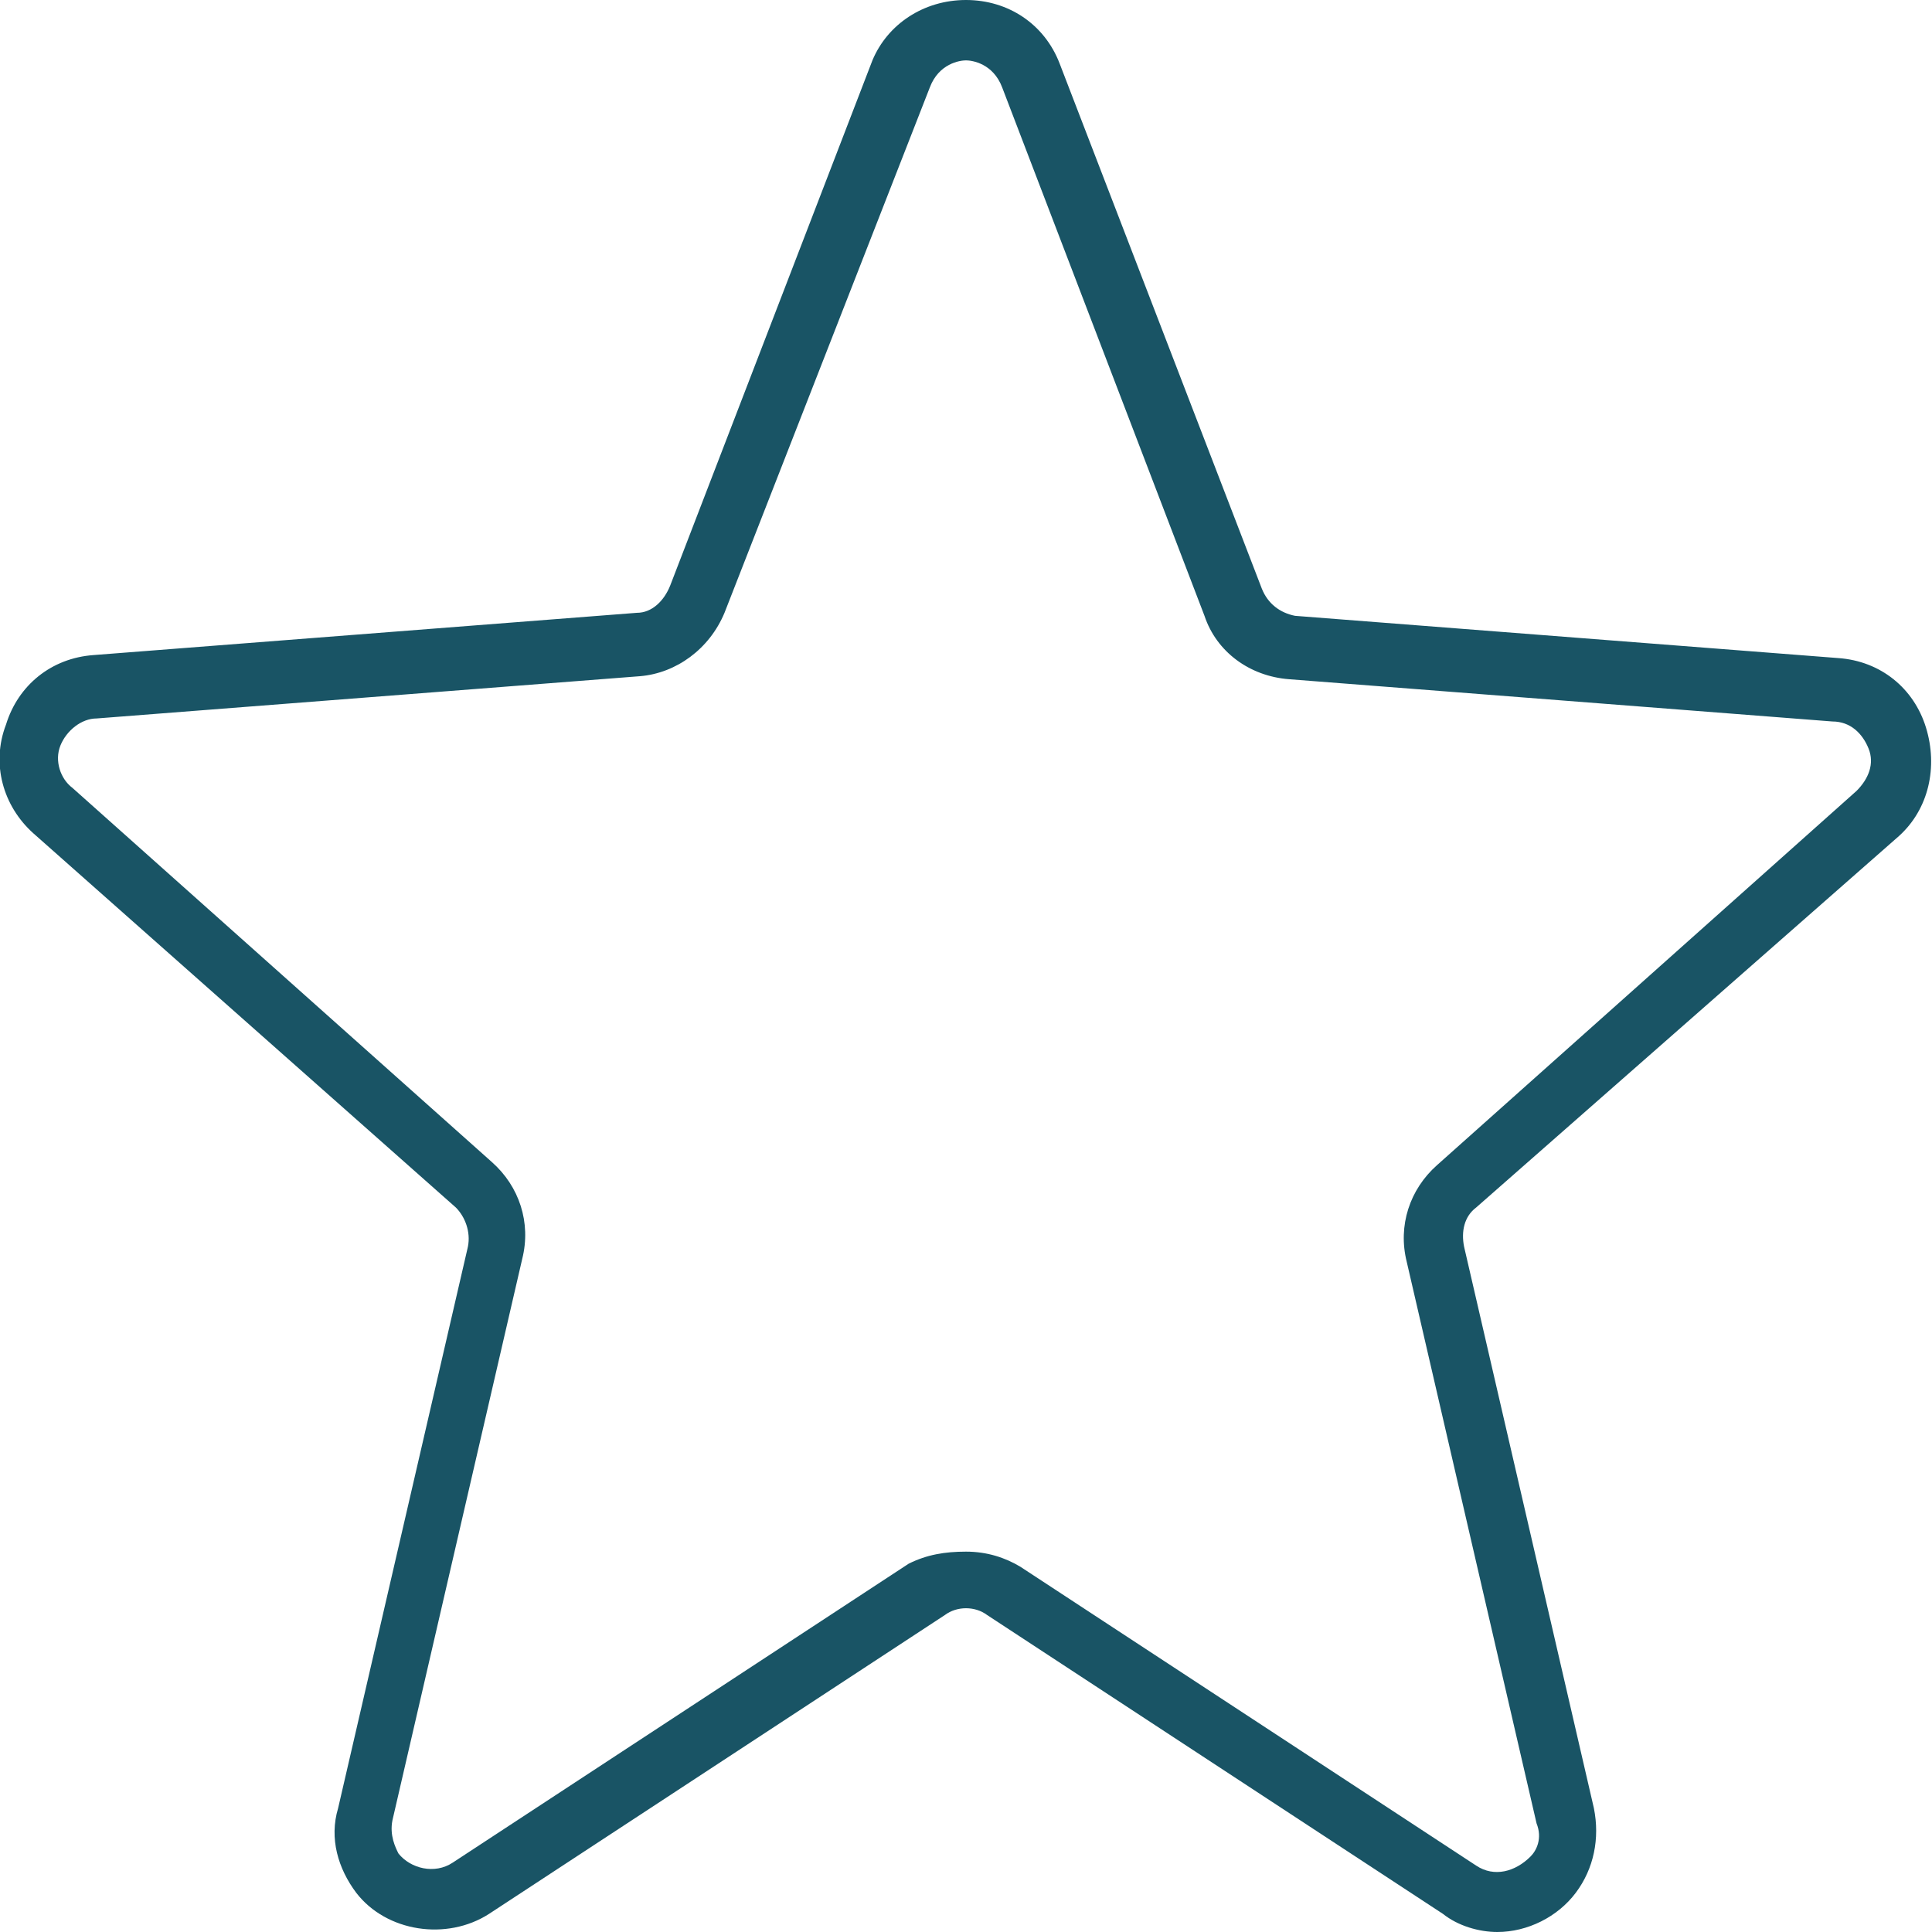 <svg version="1.1" id="Layer_1" xmlns="http://www.w3.org/2000/svg" xmlns:xlink="http://www.w3.org/1999/xlink" x="0px" y="0px"
	 viewBox="0 0 64 64" enable-background="new 0 0 64 64" xml:space="preserve">
<g id="XMLID_32_">
	<g>
		<g>
			<path fill="none" d="M60.8,22.8c2.1,0.2,2.9,2.7,1.4,4.1L48.3,39.3c-0.6,0.6-0.9,1.4-0.7,2.3l4.3,18.6
				c0.5,2.1-1.8,3.6-3.5,2.5l-15.1-9.9c-0.8-0.5-1.8-0.5-2.5,0l-15.1,9.9c-1.8,1.1-4-0.4-3.5-2.5l4.3-18.6c0.2-0.8-0.1-1.7-0.7-2.3
				L1.8,26.9c-1.5-1.4-0.7-3.9,1.4-4.1l18-1.4c0.9-0.1,1.7-0.6,2-1.5l6.7-17.4c0.8-2,3.6-2,4.3,0l6.7,17.4c0.3,0.8,1.1,1.4,2,1.5
				L60.8,22.8z"/>
		</g>
	</g>
	<g>
		<g>
			<path fill="rgb(25,84,101)" d="M49.6,64c-0.6,0-1.3-0.2-1.8-0.6l-15.1-9.9c-0.4-0.3-1-0.3-1.4,0l-15.1,9.9c-1.4,0.9-3.4,0.6-4.4-0.7
				c-0.6-0.8-0.9-1.8-0.6-2.8l4.3-18.6c0.1-0.5-0.1-1-0.4-1.3L1.1,27.6c-1-0.9-1.4-2.3-0.9-3.6c0.4-1.3,1.5-2.2,2.9-2.3l18-1.4
				c0.5,0,0.9-0.4,1.1-0.9l6.7-17.4C29.4,0.8,30.6,0,32,0s2.6,0.8,3.1,2.1l6.7,17.4c0.2,0.5,0.6,0.8,1.1,0.9l18,1.4
				c1.4,0.1,2.5,1,2.9,2.3c0.4,1.3,0.1,2.7-0.9,3.6L48.9,40c-0.4,0.3-0.5,0.8-0.4,1.3l4.3,18.6c0.2,1,0,2-0.6,2.8
				C51.6,63.5,50.6,64,49.6,64z M32,51.4c0.7,0,1.3,0.2,1.8,0.5l15.1,9.9c0.6,0.4,1.3,0.2,1.8-0.3c0.2-0.2,0.4-0.6,0.2-1.1
				l-4.3-18.6c-0.3-1.2,0.1-2.4,1-3.2l13.9-12.4c0.4-0.4,0.6-0.9,0.4-1.4c-0.2-0.5-0.6-0.9-1.2-0.9l-18-1.4
				c-1.3-0.1-2.4-0.9-2.8-2.1L33.2,2.9C32.9,2.1,32.2,2,32,2s-0.9,0.1-1.2,0.9L24,20.3c-0.5,1.2-1.6,2-2.8,2.1l-18,1.4
				c-0.5,0-1,0.4-1.2,0.9c-0.2,0.5,0,1.1,0.4,1.4l13.9,12.4c0.9,0.8,1.3,2,1,3.2l-4.3,18.6c-0.1,0.5,0.1,0.9,0.2,1.1
				c0.4,0.5,1.2,0.7,1.8,0.3l15.1-9.9C30.7,51.5,31.3,51.4,32,51.4z"/>
		</g>
	</g>
</g>
</svg>
